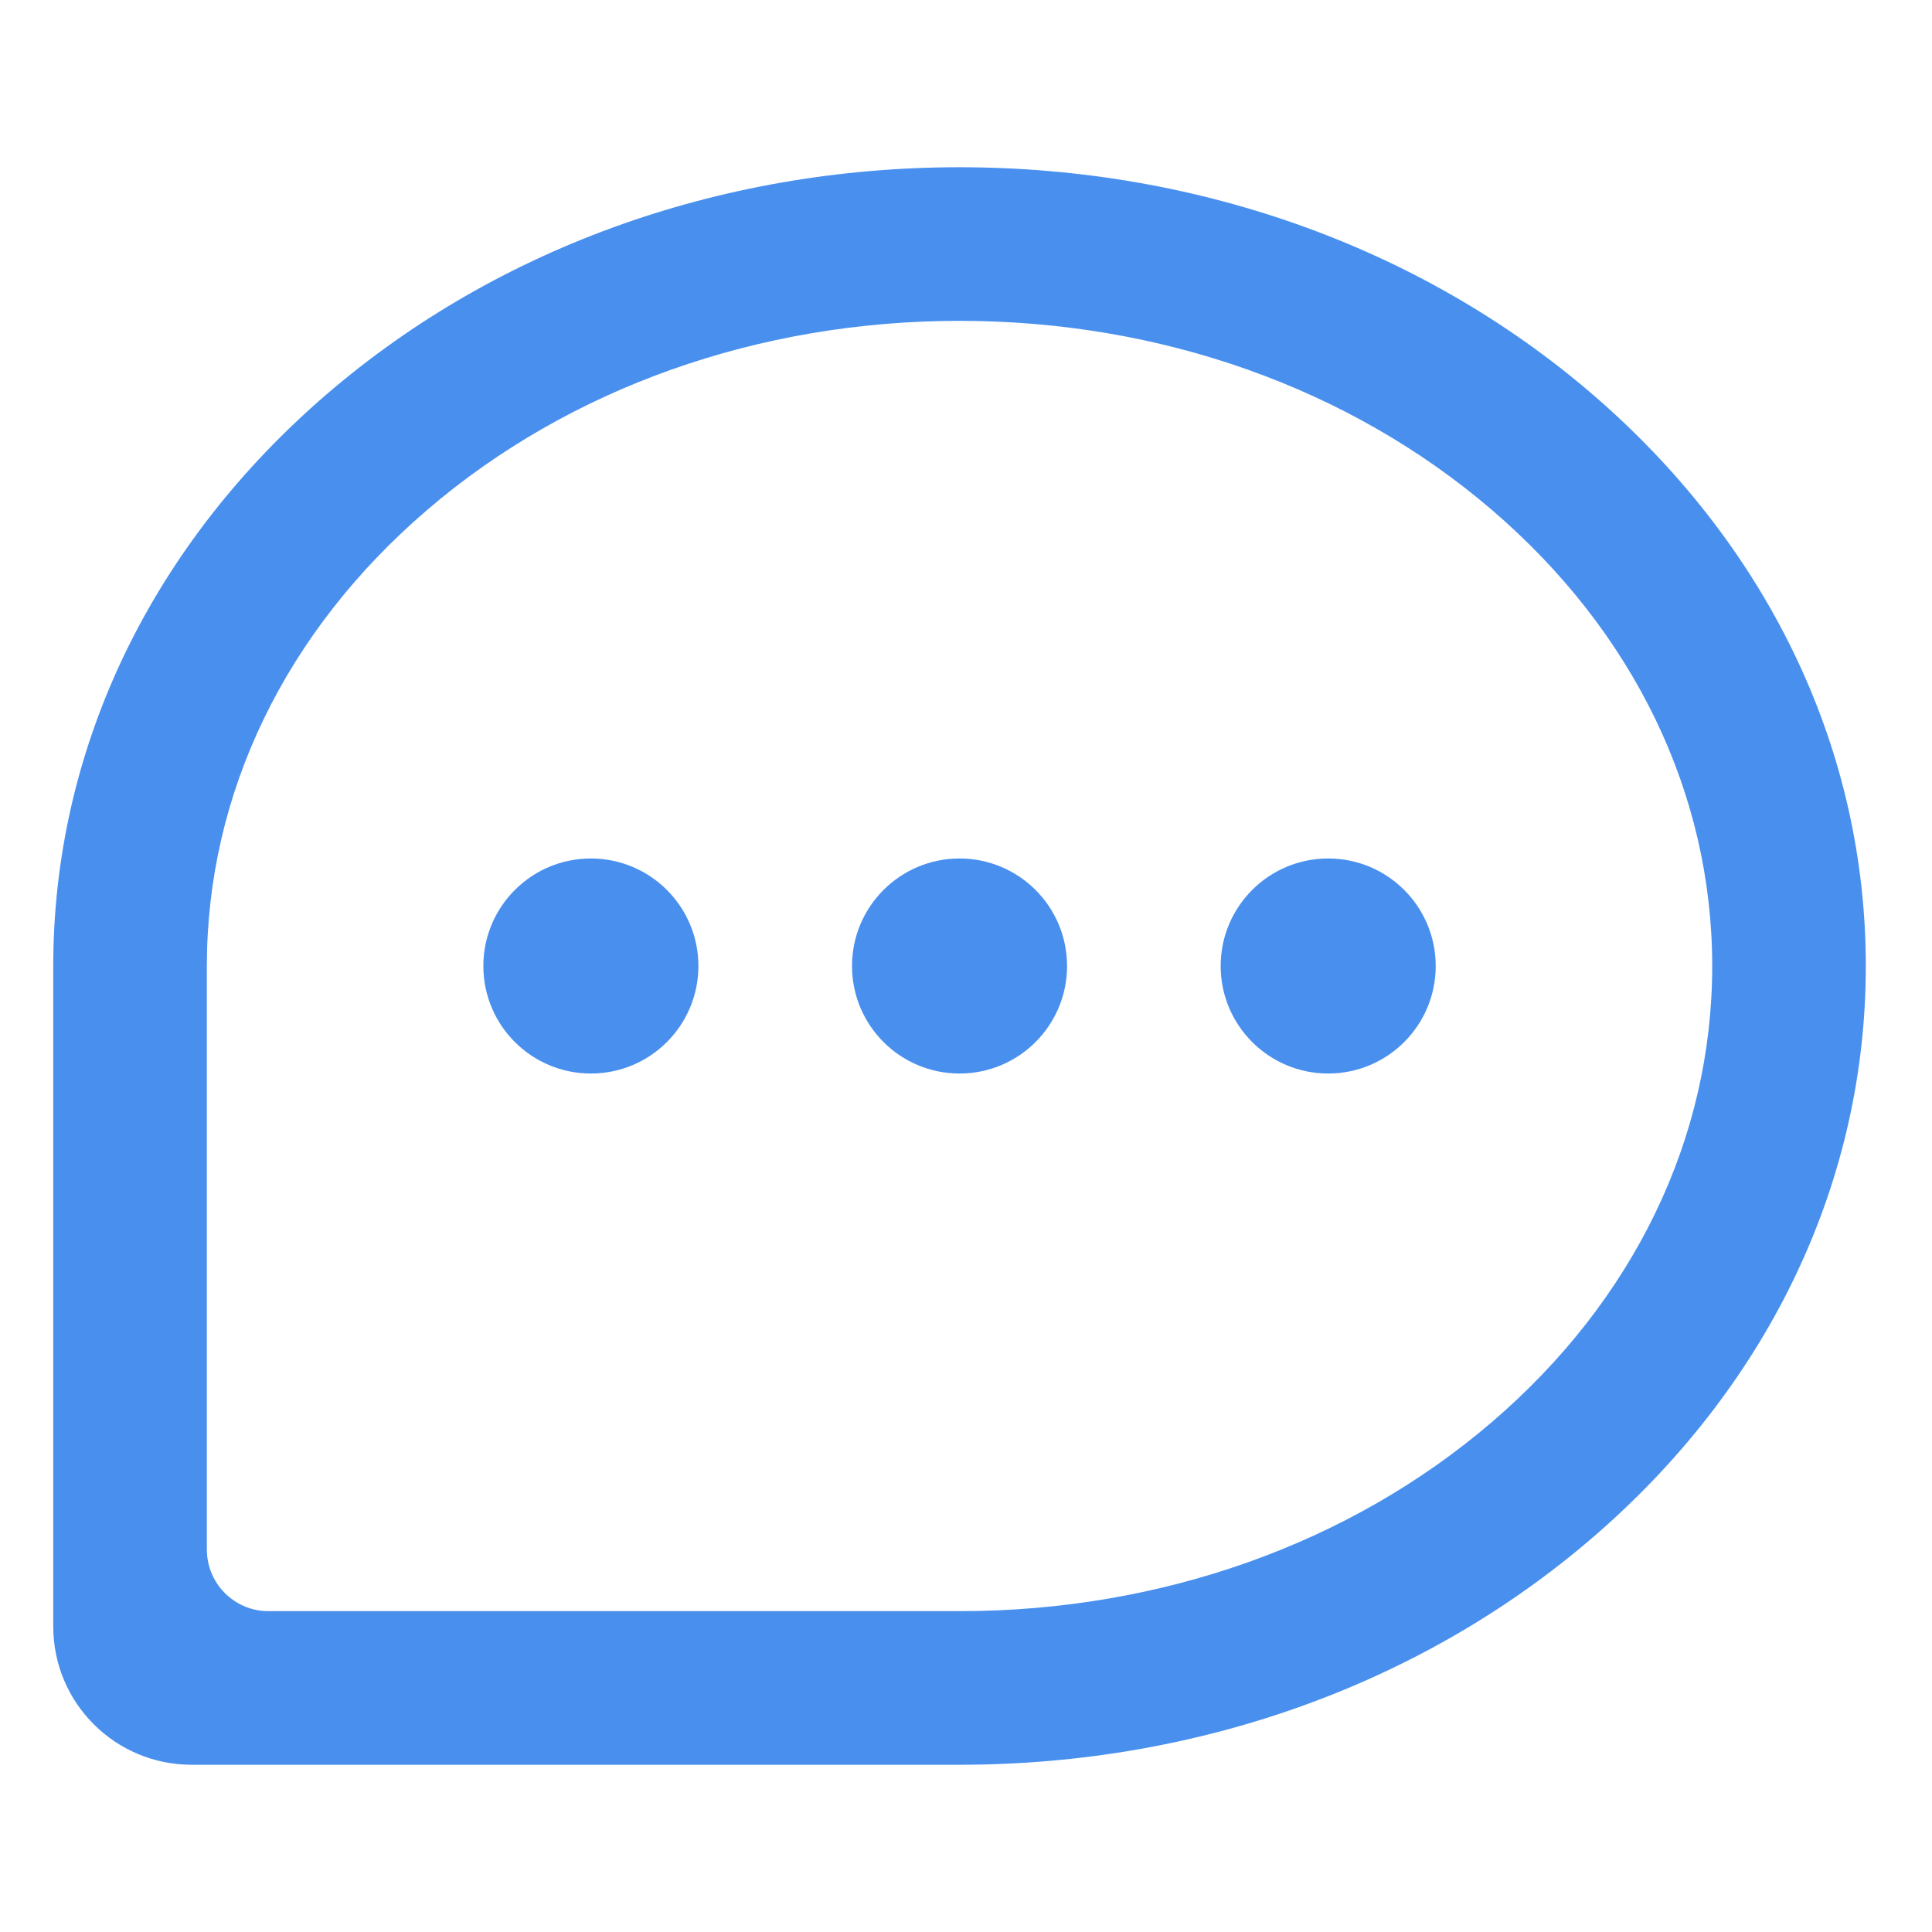 <svg t="1736237844163" class="icon" viewBox="0 0 1161 1024" version="1.1" xmlns="http://www.w3.org/2000/svg" p-id="23201" width="200" height="200"><path d="M961.723 172.585c-102.877-90.646-239.631-140.585-385.108-140.585s-282.24 49.929-385.108 140.585c-102.849 90.665-159.508 211.2-159.508 339.415v396.96c0 45.859 37.2 83.040 83.123 83.040h461.492c145.477 0 282.24-49.929 385.108-140.585 102.849-90.665 159.508-211.2 159.508-339.415 0-128.215-56.649-248.751-159.508-339.415zM576.615 899.692h-415.329c-20.414-0.021-36.957-16.565-36.979-36.977v-350.716c0-103.56 47.049-200.917 132.48-274.135 85.431-73.228 199.015-113.557 319.828-113.557 120.812 0 234.397 40.329 319.828 113.557 85.431 73.219 132.48 170.585 132.48 274.135 0 103.56-47.049 200.917-132.48 274.135-85.421 73.228-199.015 113.557-319.828 113.557zM798.154 576.615c35.686 0 64.615-28.929 64.615-64.615s-28.929-64.615-64.615-64.615c-35.686 0-64.615 28.929-64.615 64.615 0 35.686 28.929 64.615 64.615 64.615zM576.615 576.615c35.686 0 64.615-28.929 64.615-64.615s-28.929-64.615-64.615-64.615c-35.686 0-64.615 28.929-64.615 64.615 0 35.686 28.929 64.615 64.615 64.615zM355.077 576.615c35.686 0 64.615-28.929 64.615-64.615s-28.929-64.615-64.615-64.615c-35.686 0-64.615 28.929-64.615 64.615 0 35.686 28.929 64.615 64.615 64.615z" fill="#4990EE" p-id="23202"></path></svg>